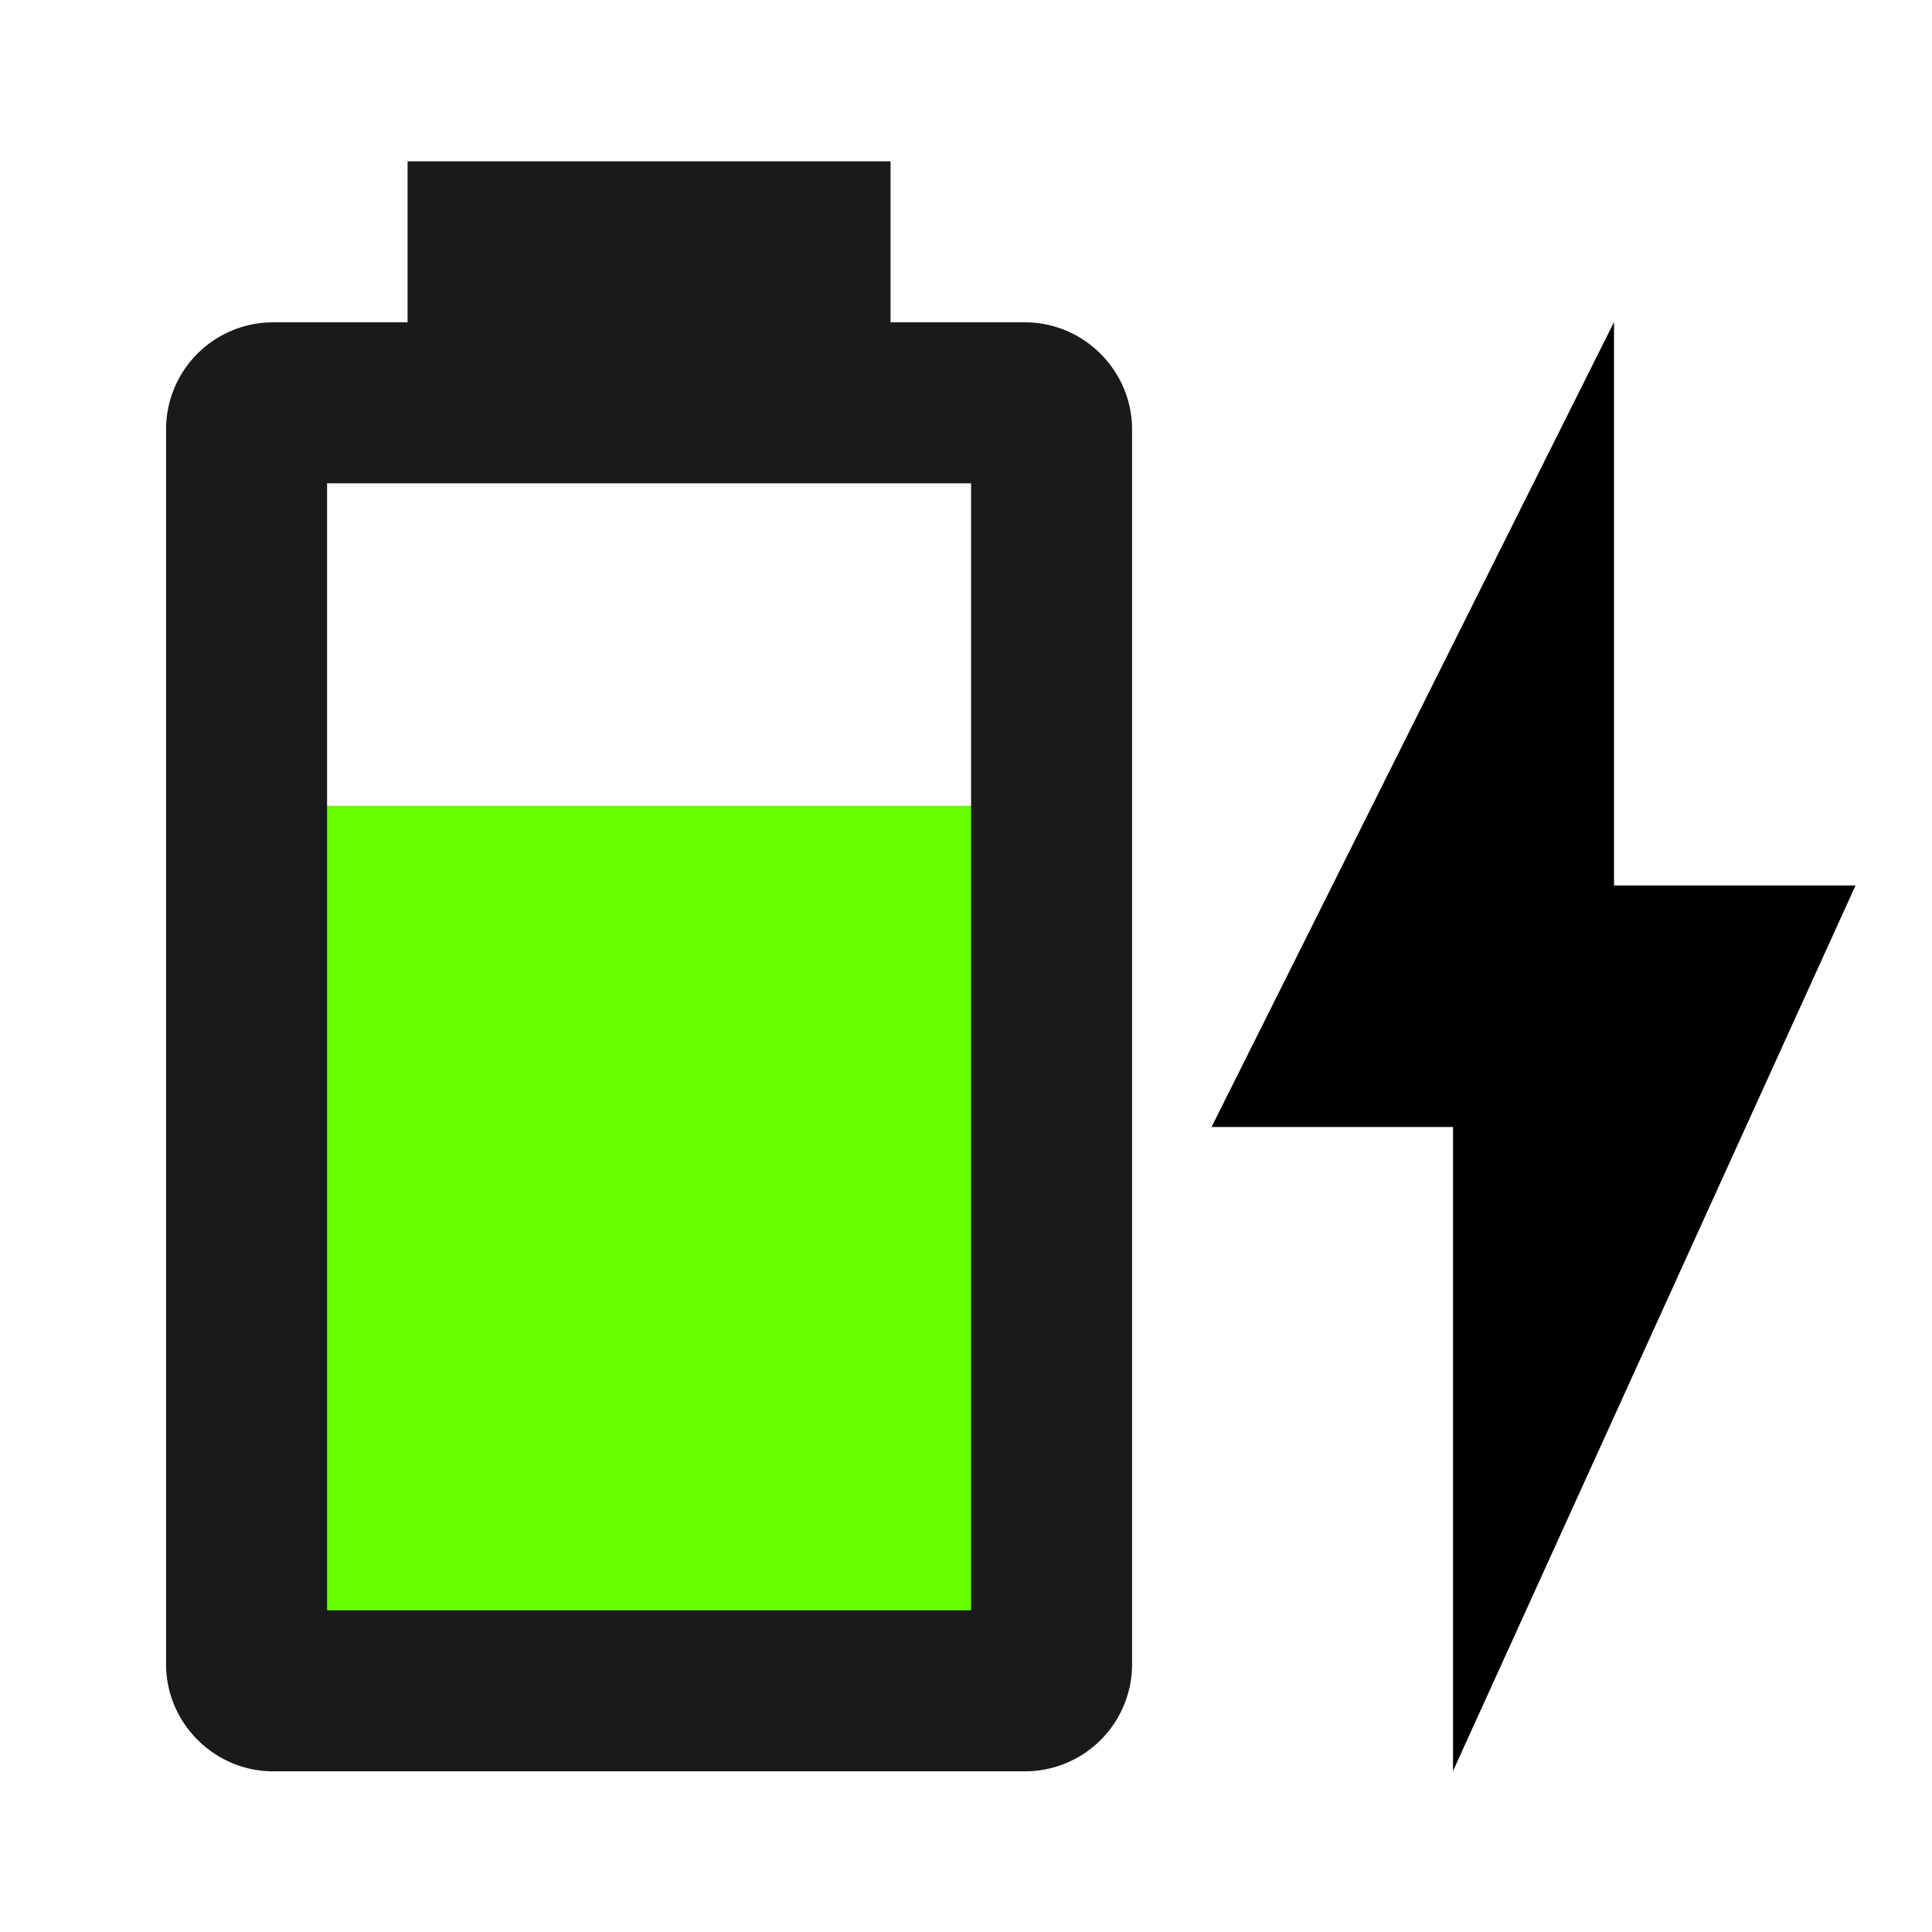 <?xml version="1.0" encoding="UTF-8" standalone="no"?>
<svg
   id="mdi-battery-charging-20"
   viewBox="0 0 24 24"
   version="1.1"
   sodipodi:docname="battery-charging-70-color.svg"
   inkscape:version="1.4 (e7c3feb1, 2024-10-09)"
   xmlns:inkscape="http://www.inkscape.org/namespaces/inkscape"
   xmlns:sodipodi="http://sodipodi.sourceforge.net/DTD/sodipodi-0.dtd"
   xmlns="http://www.w3.org/2000/svg"
   xmlns:svg="http://www.w3.org/2000/svg">
  <defs
     id="defs1" />
  <sodipodi:namedview
     id="namedview1"
     pagecolor="#ffffff"
     bordercolor="#000000"
     borderopacity="0.25"
     inkscape:showpageshadow="2"
     inkscape:pageopacity="0.0"
     inkscape:pagecheckerboard="0"
     inkscape:deskcolor="#d1d1d1"
     inkscape:zoom="18.53"
     inkscape:cx="12.088505"
     inkscape:cy="11.845656"
     inkscape:window-width="1472"
     inkscape:window-height="608"
     inkscape:window-x="154"
     inkscape:window-y="38"
     inkscape:window-maximized="0"
     inkscape:current-layer="mdi-battery-charging-20" />
  <path
     d="m 23.05,11 h -3 V 4 l -5,10 h 3 v 8"
     id="path1"
     inkscape:label="Logo" />
  <g
     id="g2-9"
     transform="translate(0.08,0.004)">
    <rect
       style="display:inline;fill:#66ff00;fill-opacity:1;fill-rule:evenodd;stroke-width:0.857"
       id="rect1-1"
       width="8.444"
       height="10.179"
       x="3.702"
       y="10.006"
       inkscape:label="Fill Level" />
    <path
       d="M 11.983,20 H 3.983 V 6 h 8 m 0.67,-2 h -1.67 V 2 H 4.983 v 2 h -1.67 a 1.33,1.33 0 0 0 -1.33,1.33 v 15.34 c 0,0.73 0.6,1.33 1.33,1.33 h 9.34 a 1.33,1.33 0 0 0 1.33,-1.33 V 5.33 c 0,-0.73 -0.6,-1.33 -1.33,-1.33 z"
       id="path1-1-7"
       style="display:inline;fill:#1a1a1a"
       inkscape:label="Battery Outline" />
  </g>
</svg>
